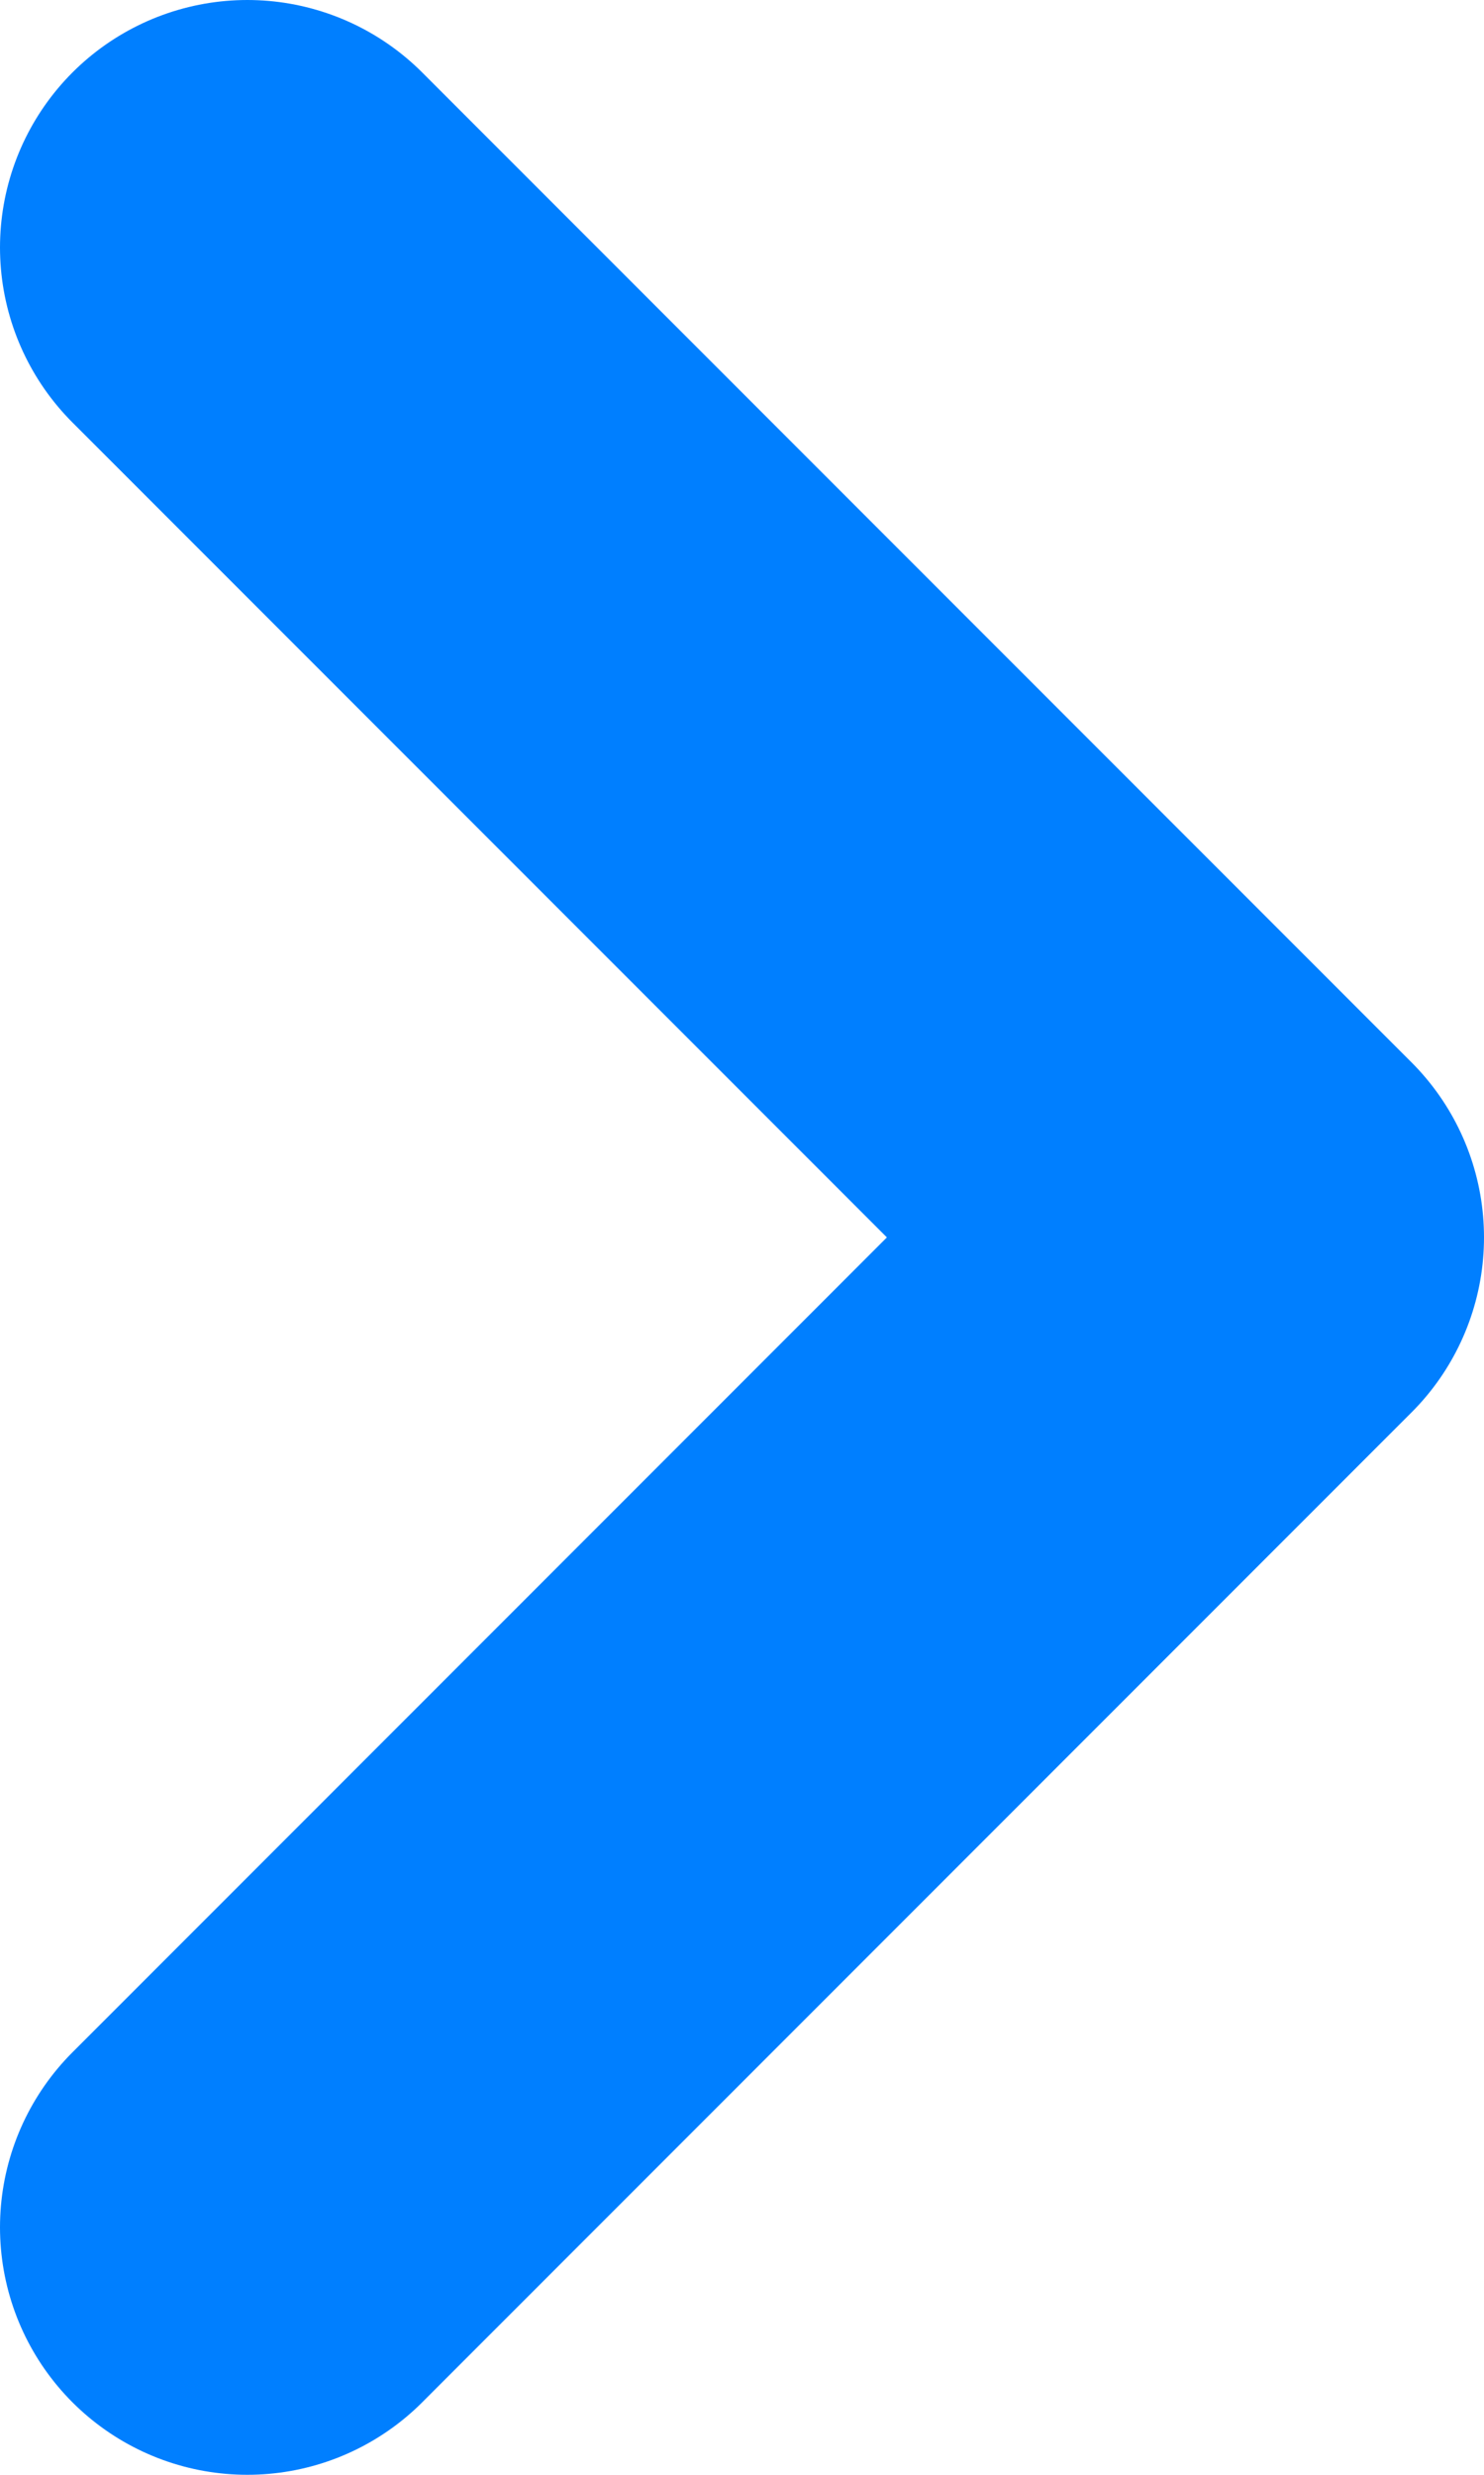 <svg width="6" height="10" viewBox="0 0 6 10" fill="none" xmlns="http://www.w3.org/2000/svg">
<path d="M1 1L5 5L1 9" stroke="#007FFF" stroke-width="2" stroke-linecap="round" stroke-linejoin="round"/>
</svg>

